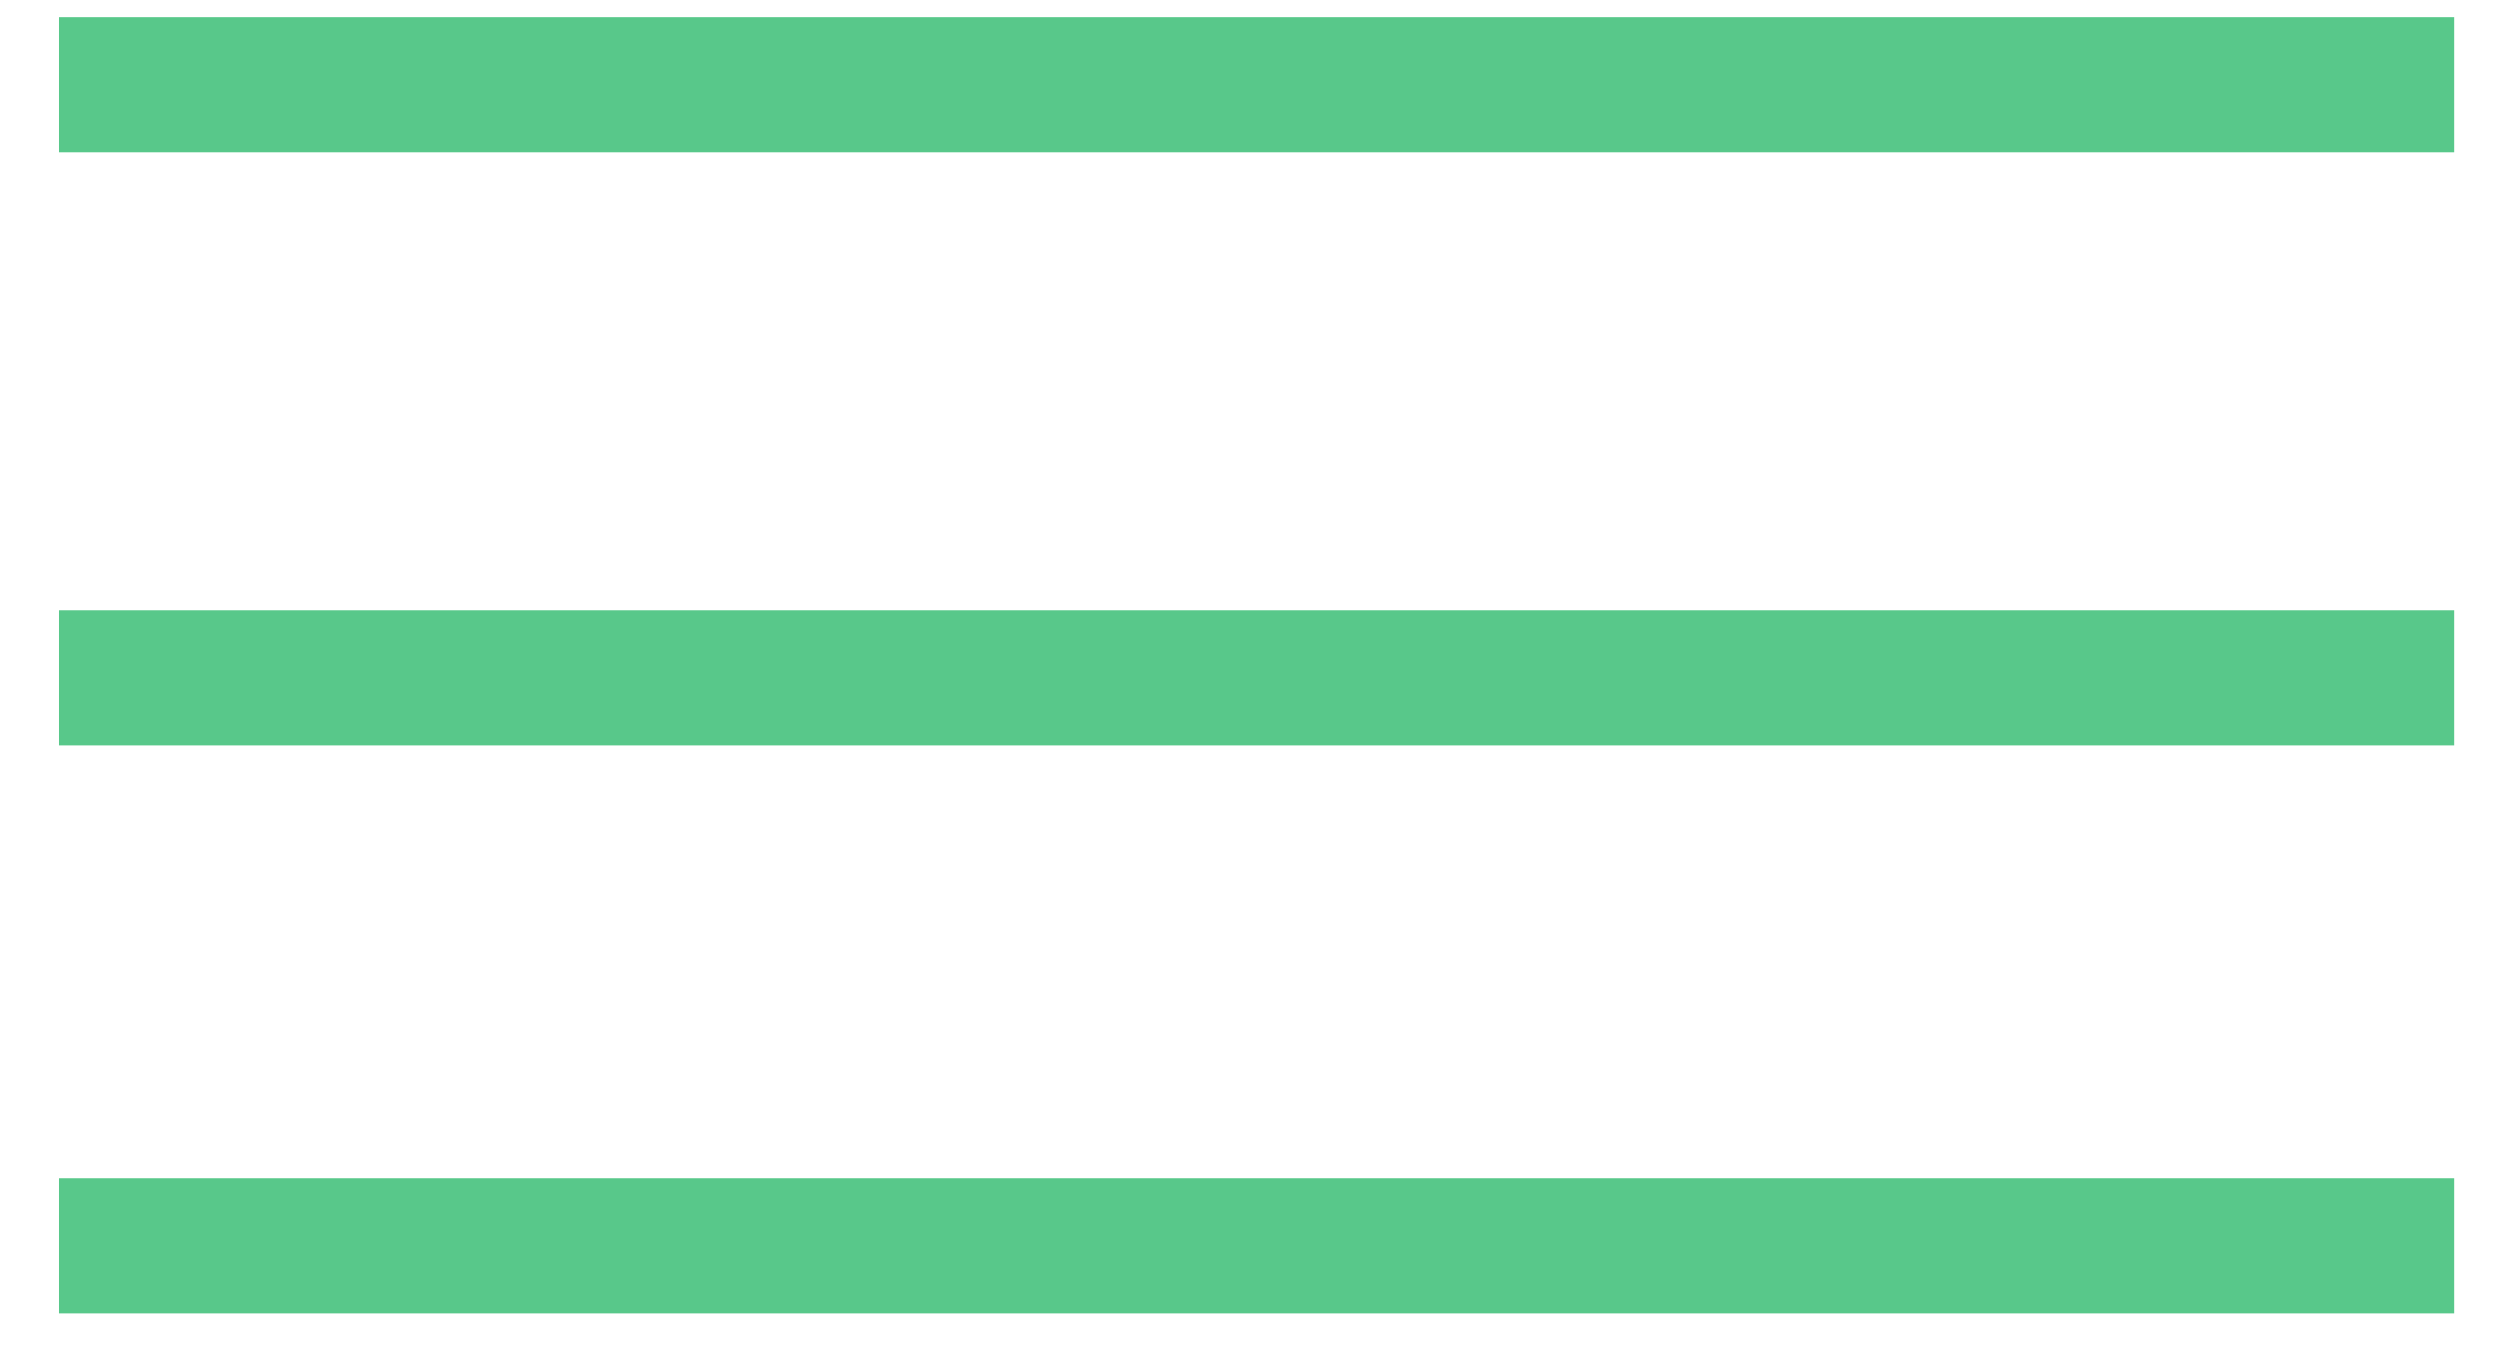 <svg width="37" height="20" viewBox="0 0 37 20" fill="none" xmlns="http://www.w3.org/2000/svg">
<path d="M0.873 1.254H36.322M0.873 10.032H36.322M0.873 18.438H36.322" stroke="#58C88A" stroke-width="2"/>
</svg>
